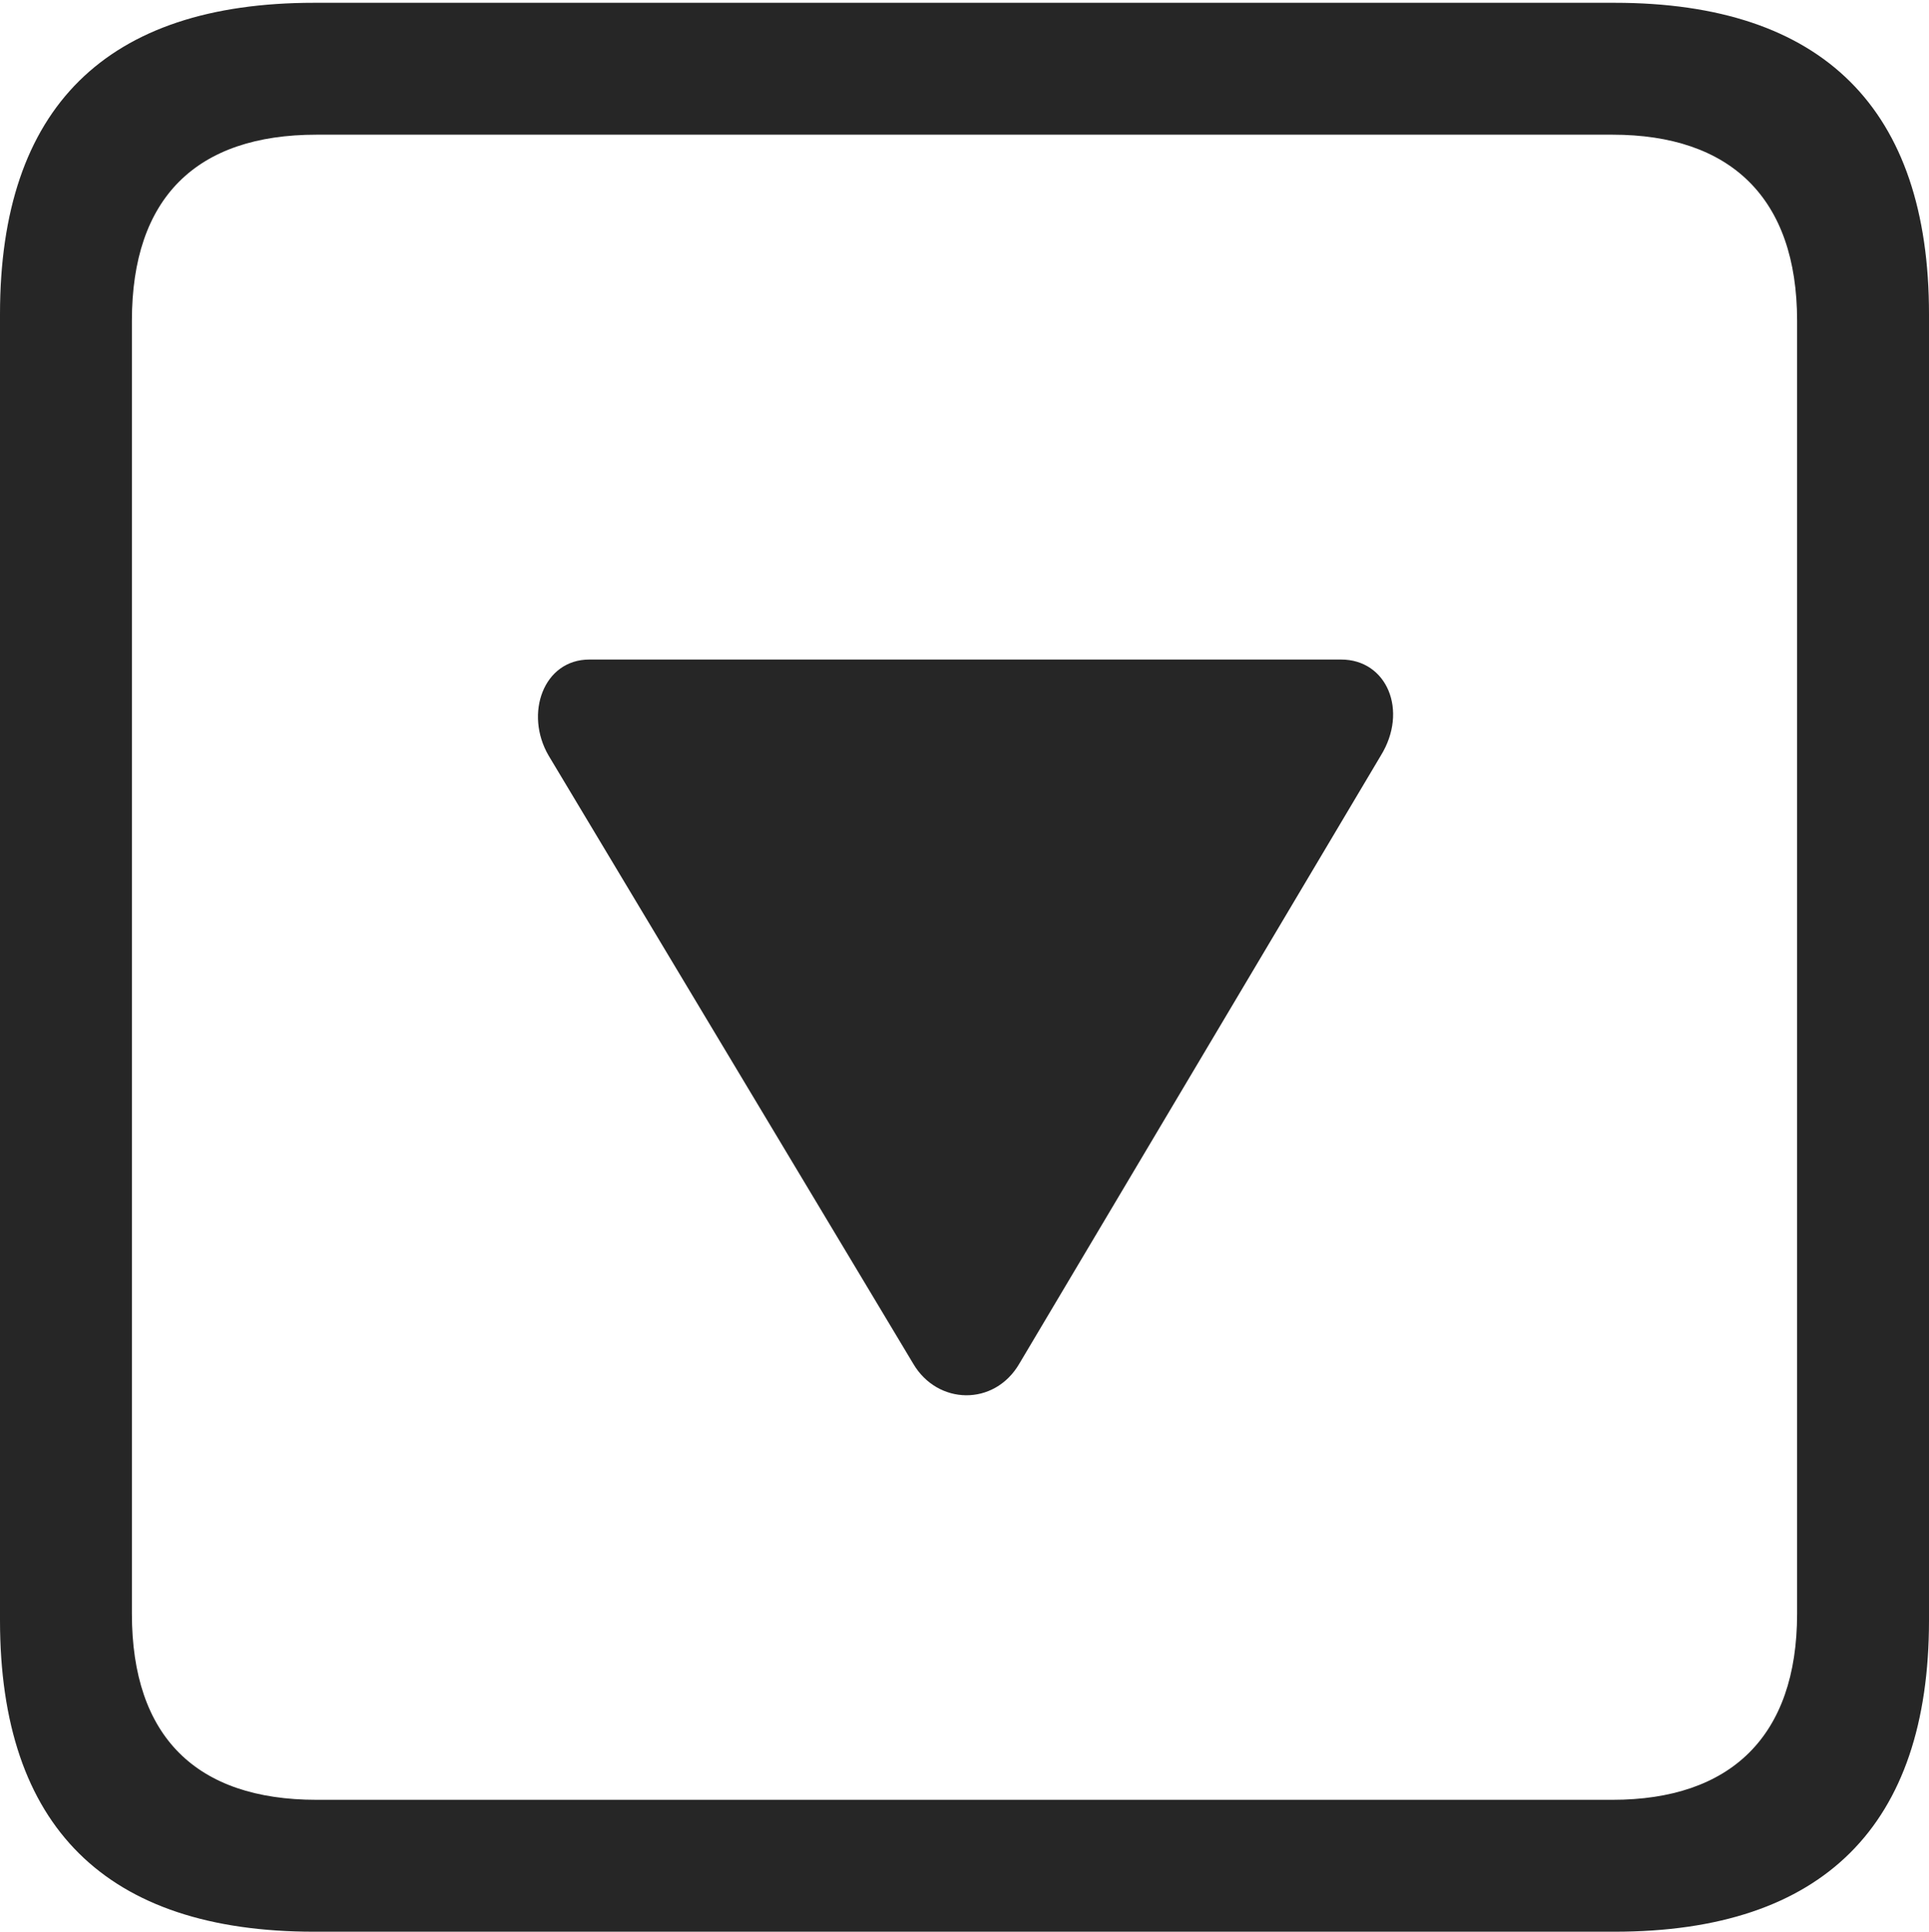 <?xml version="1.0" encoding="UTF-8"?>
<!--Generator: Apple Native CoreSVG 232.5-->
<!DOCTYPE svg
PUBLIC "-//W3C//DTD SVG 1.1//EN"
       "http://www.w3.org/Graphics/SVG/1.1/DTD/svg11.dtd">
<svg version="1.1" xmlns="http://www.w3.org/2000/svg" xmlns:xlink="http://www.w3.org/1999/xlink" width="88.409" height="88.537">
 <g>
  <rect height="88.537" opacity="0" width="88.409" x="0" y="0"/>
  <path d="M14.394 88.537L74.001 88.537C83.573 88.537 88.409 83.656 88.409 74.263L88.409 14.402C88.409 5.009 83.573 0.128 74.001 0.128L14.394 0.128C4.87 0.128 0 4.93 0 14.402L0 74.263C0 83.735 4.87 88.537 14.394 88.537ZM14.506 82.492C9.003 82.492 6.045 79.602 6.045 73.963L6.045 14.702C6.045 9.063 9.003 6.173 14.506 6.173L73.903 6.173C79.297 6.173 82.364 9.063 82.364 14.702L82.364 73.963C82.364 79.602 79.297 82.492 73.903 82.492Z" fill="#000000" fill-opacity="0.85"/>
  <path d="M41.853 62.501C42.964 64.4 45.573 64.468 46.718 62.501L63.287 34.627C64.552 32.574 63.568 30.229 61.467 30.229L27.01 30.229C24.908 30.229 24.026 32.709 25.141 34.627Z" fill="#000000" fill-opacity="0.85"/>
 </g>
</svg>
